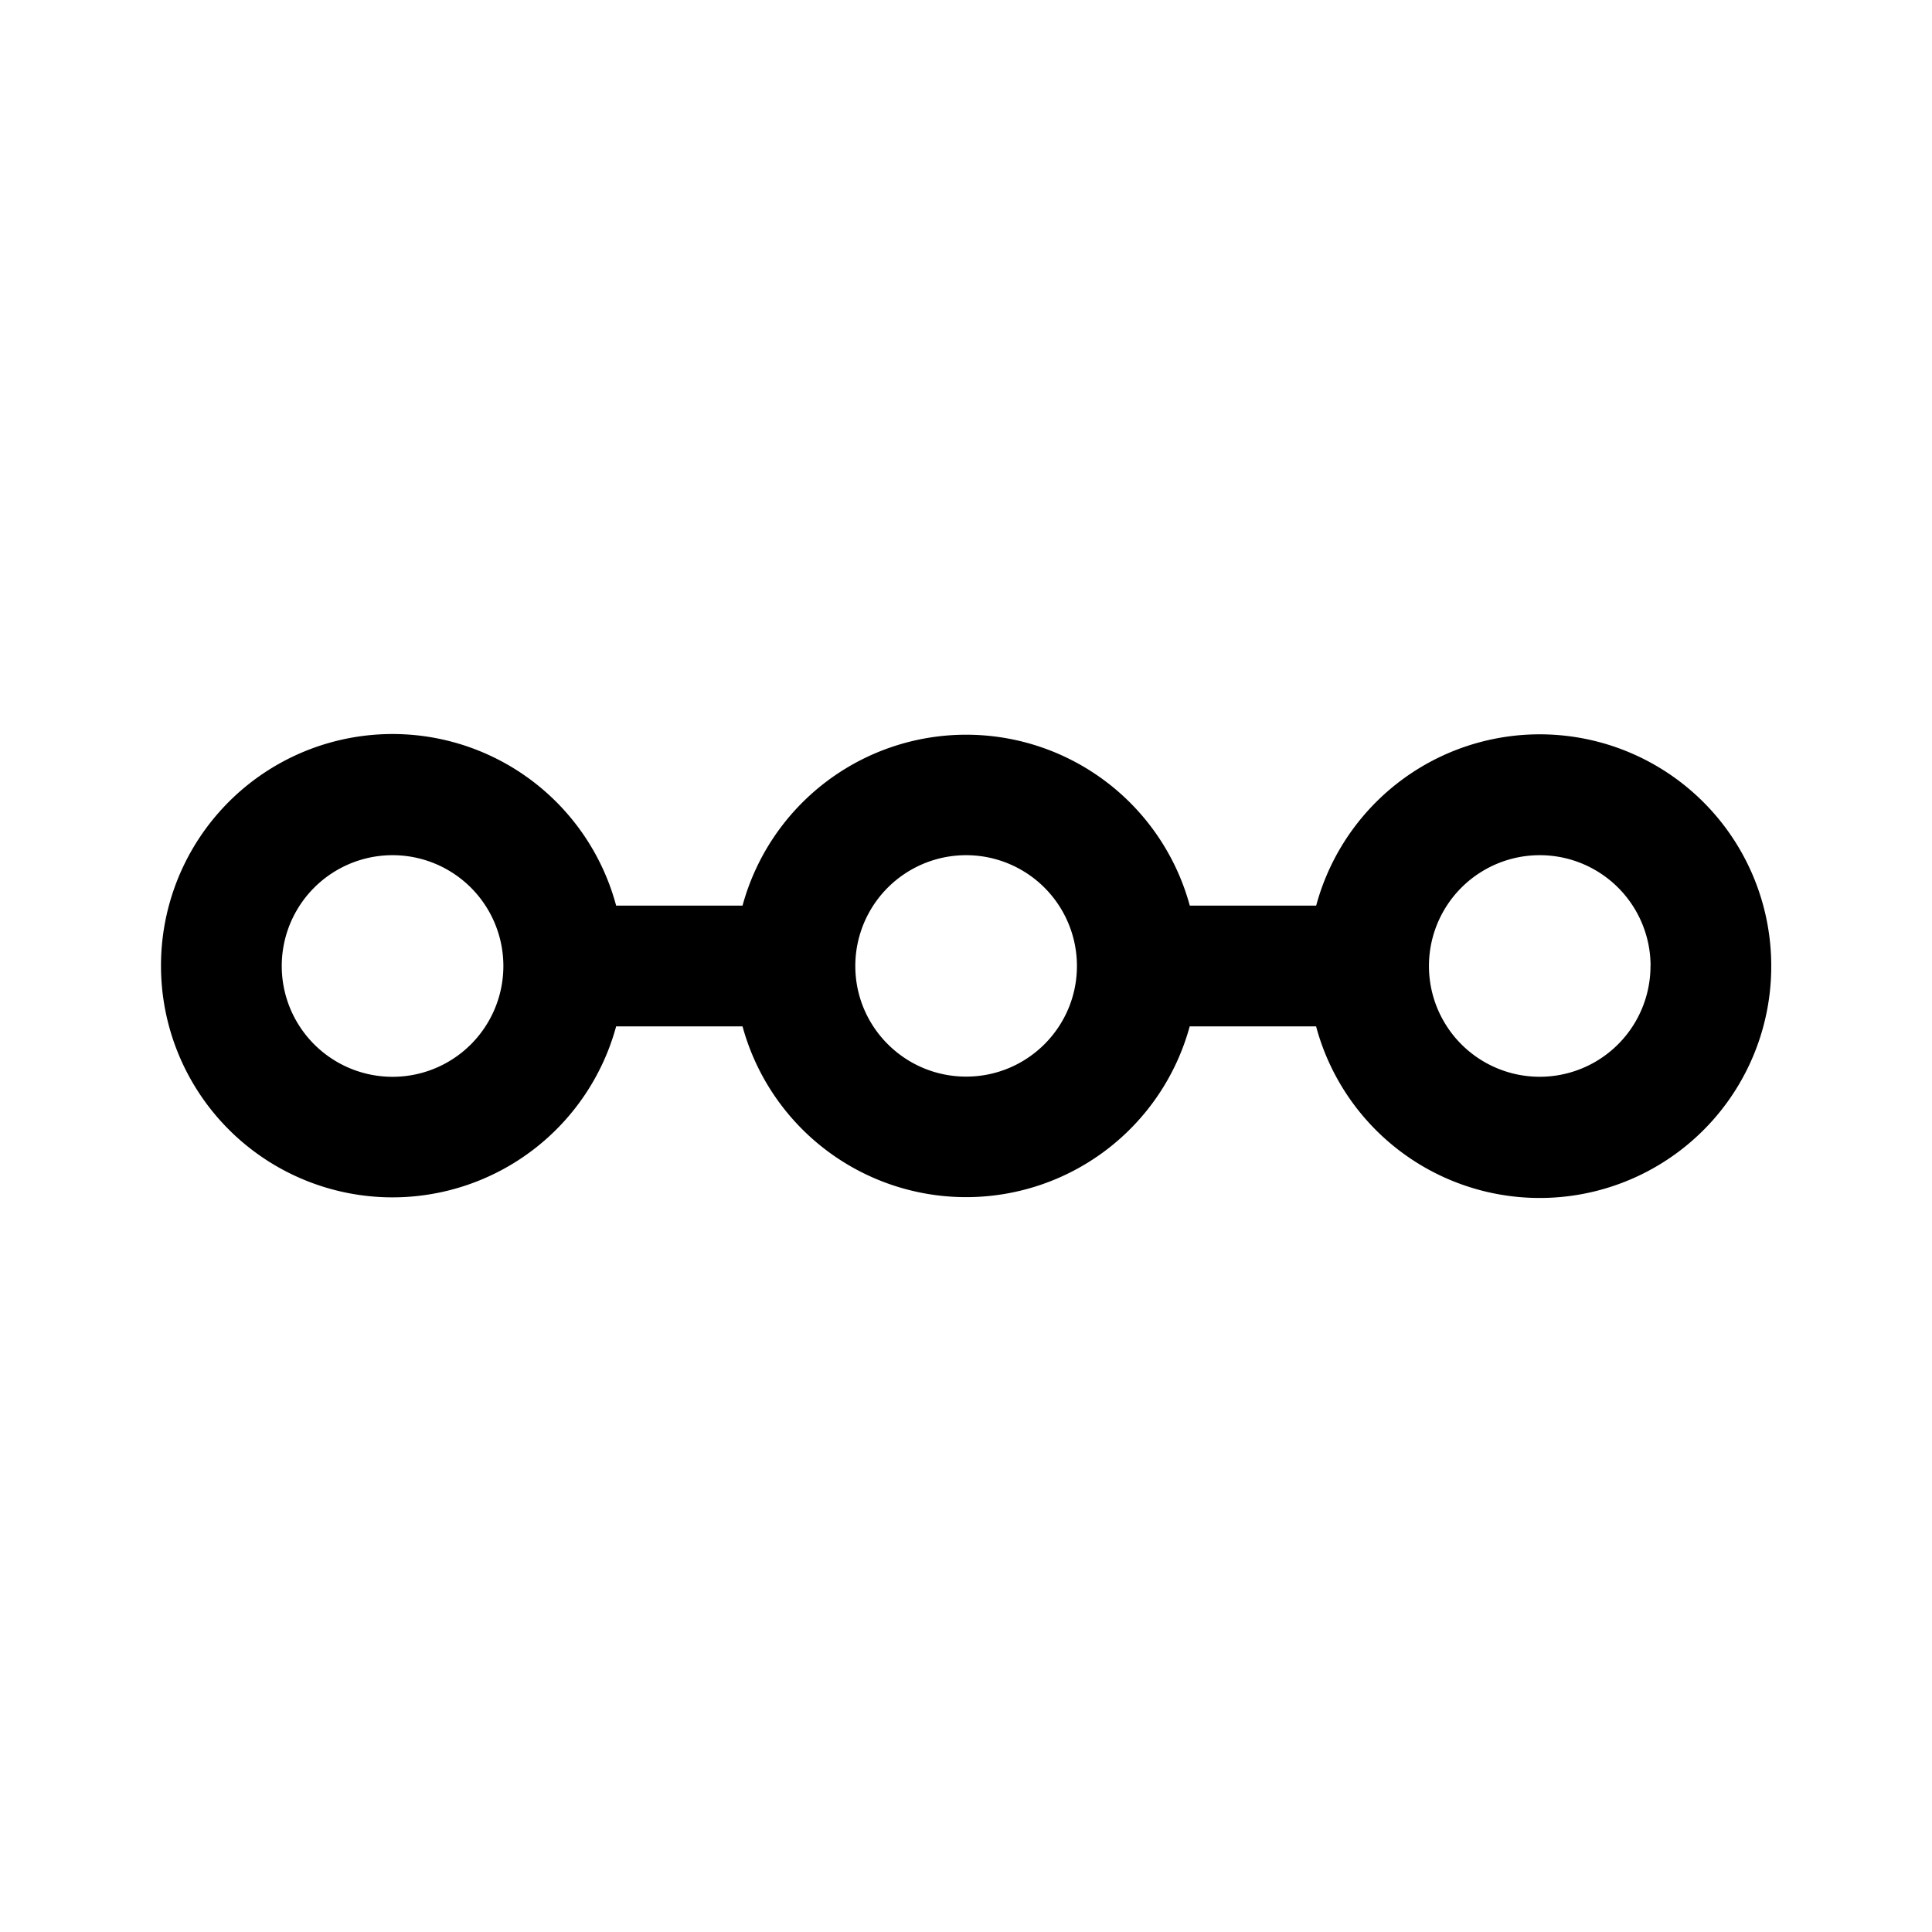 <svg xmlns="http://www.w3.org/2000/svg" width="24" height="24" fill="currentColor" viewBox="0 0 24 24">
  <path fill="#000" fill-rule="evenodd" d="M4.876 14.874a2.88 2.88 0 0 0 2.778-2.124h1.57a2.879 2.879 0 0 0 5.555 0h1.57a2.876 2.876 0 0 0 5.654-.75 2.876 2.876 0 0 0-5.653-.75h-1.57a2.879 2.879 0 0 0-5.556 0h-1.57A2.876 2.876 0 0 0 2 12a2.876 2.876 0 0 0 2.876 2.874ZM6.253 12A1.376 1.376 0 0 1 3.5 12a1.376 1.376 0 0 1 2.753 0Zm14.25 0a1.376 1.376 0 0 1-2.752 0 1.376 1.376 0 0 1 2.753 0Zm-8.501 1.374c.76 0 1.376-.616 1.376-1.374a1.376 1.376 0 0 0-2.753 0c0 .758.617 1.374 1.377 1.374Z" clip-rule="evenodd"/>
</svg>
